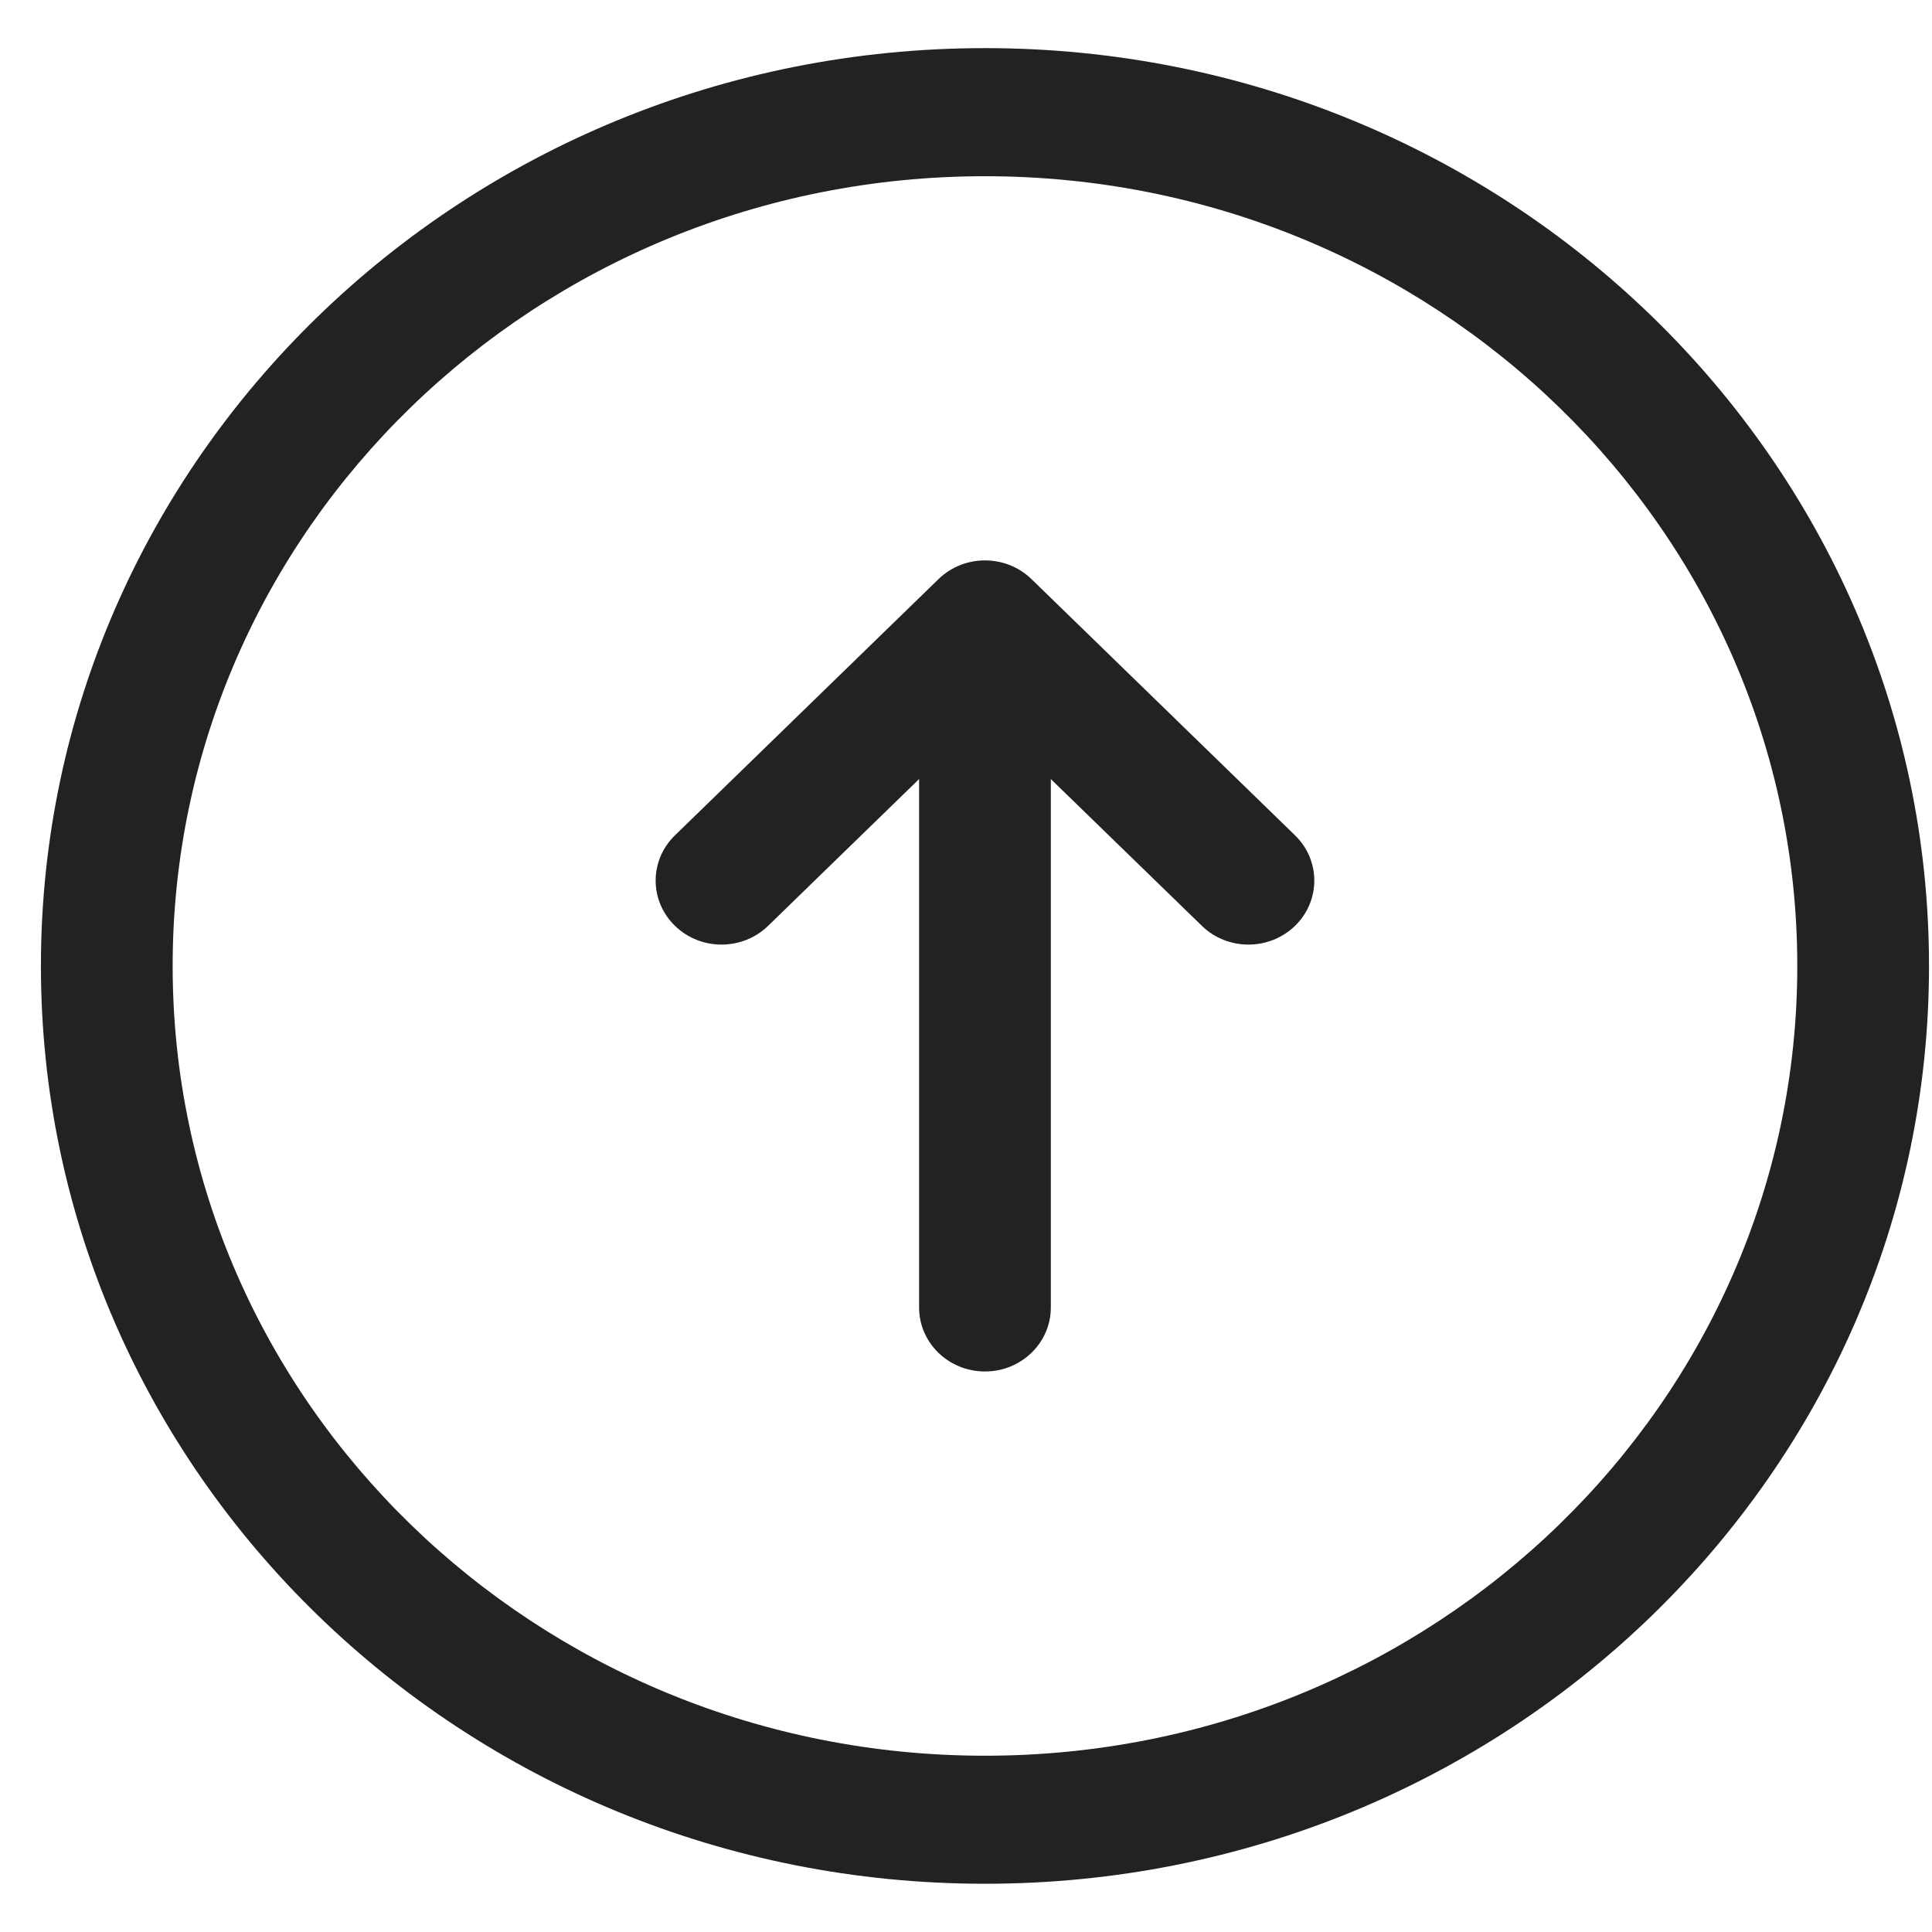 <svg width="33" height="33" viewBox="0 0 33 33" fill="none" xmlns="http://www.w3.org/2000/svg">
<path fill-rule="evenodd" clip-rule="evenodd" d="M16.824 3.01C9.161 3.01 2.949 9.049 2.949 16.499C2.949 23.949 9.161 29.989 16.824 29.989C24.487 29.989 30.699 23.949 30.699 16.499C30.699 9.049 24.487 3.01 16.824 3.01ZM0.699 16.499C0.699 7.841 7.919 0.822 16.824 0.822C25.73 0.822 32.949 7.841 32.949 16.499C32.949 25.158 25.73 32.176 16.824 32.176C7.919 32.176 0.699 25.158 0.699 16.499ZM11.529 14.268L16.029 9.893C16.468 9.465 17.18 9.465 17.62 9.893L22.12 14.268C22.559 14.695 22.559 15.387 22.12 15.814C21.68 16.241 20.968 16.241 20.529 15.814L17.949 13.307V22.333C17.949 22.937 17.445 23.426 16.824 23.426C16.203 23.426 15.699 22.937 15.699 22.333V13.307L13.12 15.814C12.68 16.241 11.968 16.241 11.529 15.814C11.089 15.387 11.089 14.695 11.529 14.268Z" fill="#222222"/>
</svg>
